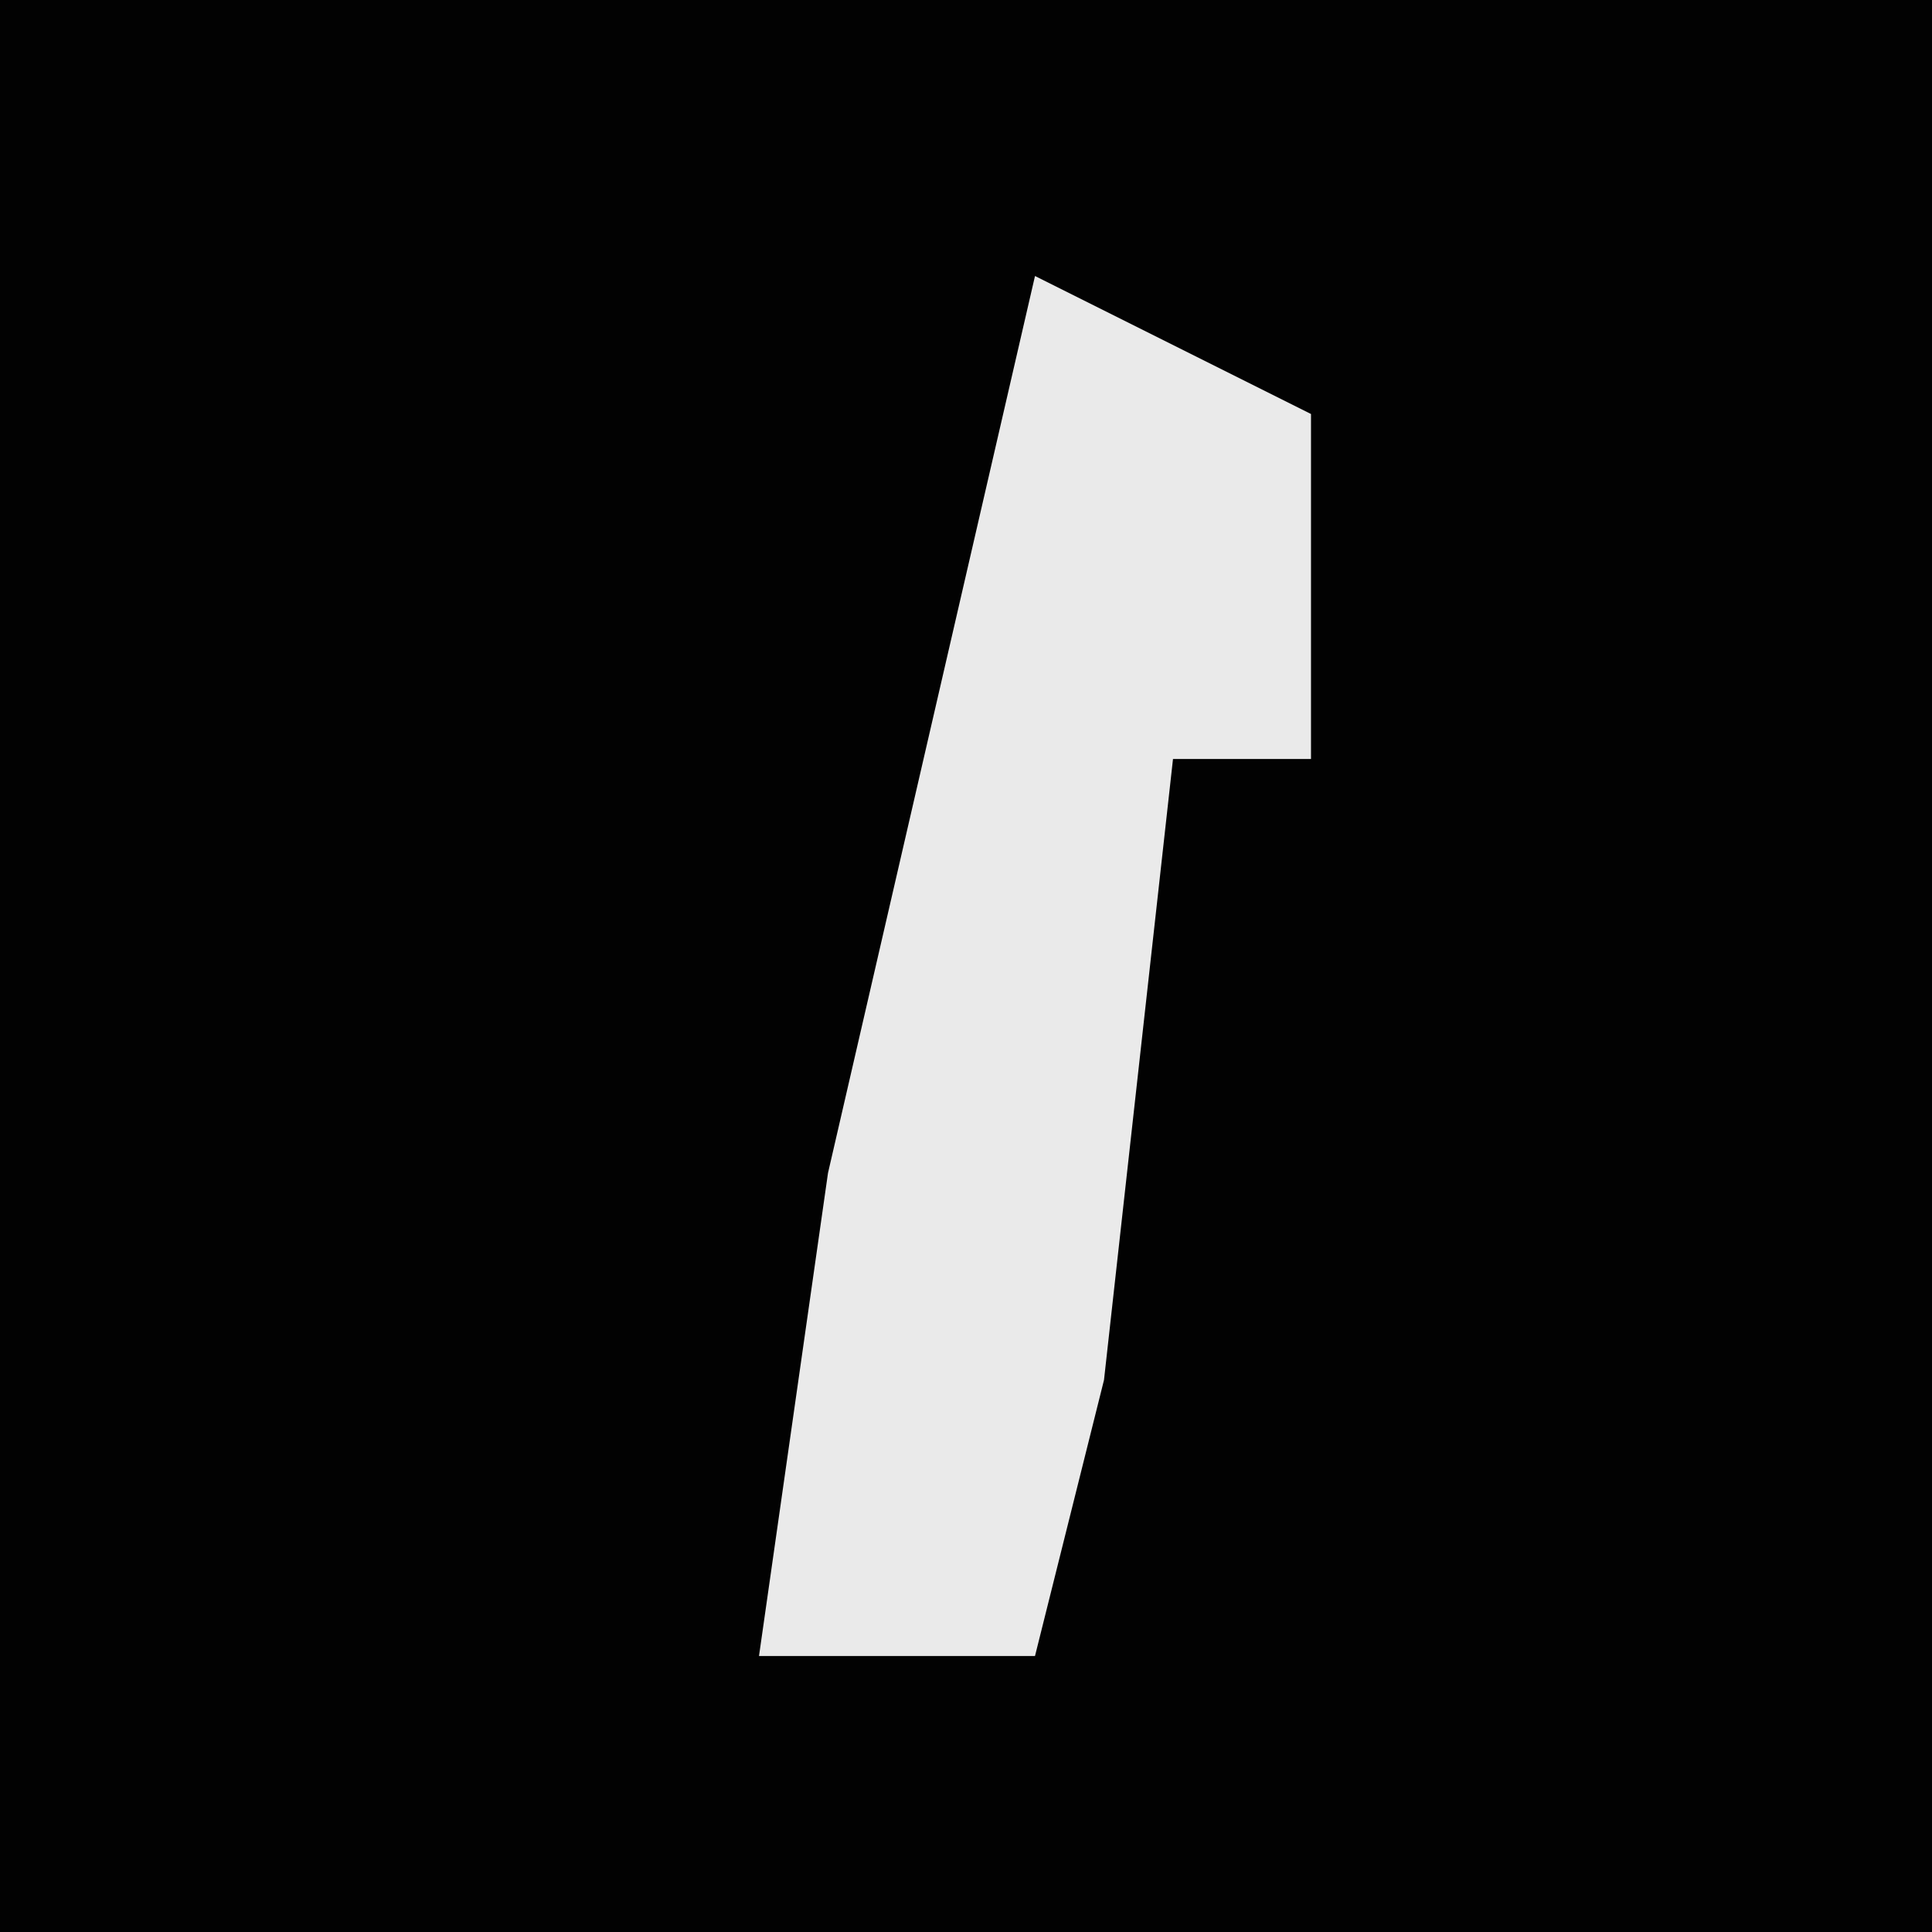 <?xml version="1.0" encoding="UTF-8"?>
<svg version="1.1" xmlns="http://www.w3.org/2000/svg" width="28" height="28">
<path d="M0,0 L28,0 L28,28 L0,28 Z " fill="#020202" transform="translate(0,0)"/>
<path d="M0,0 L4,2 L4,7 L2,7 L1,16 L0,20 L-4,20 L-3,13 Z " fill="#EAEAEA" transform="translate(15,4)"/>
</svg>
